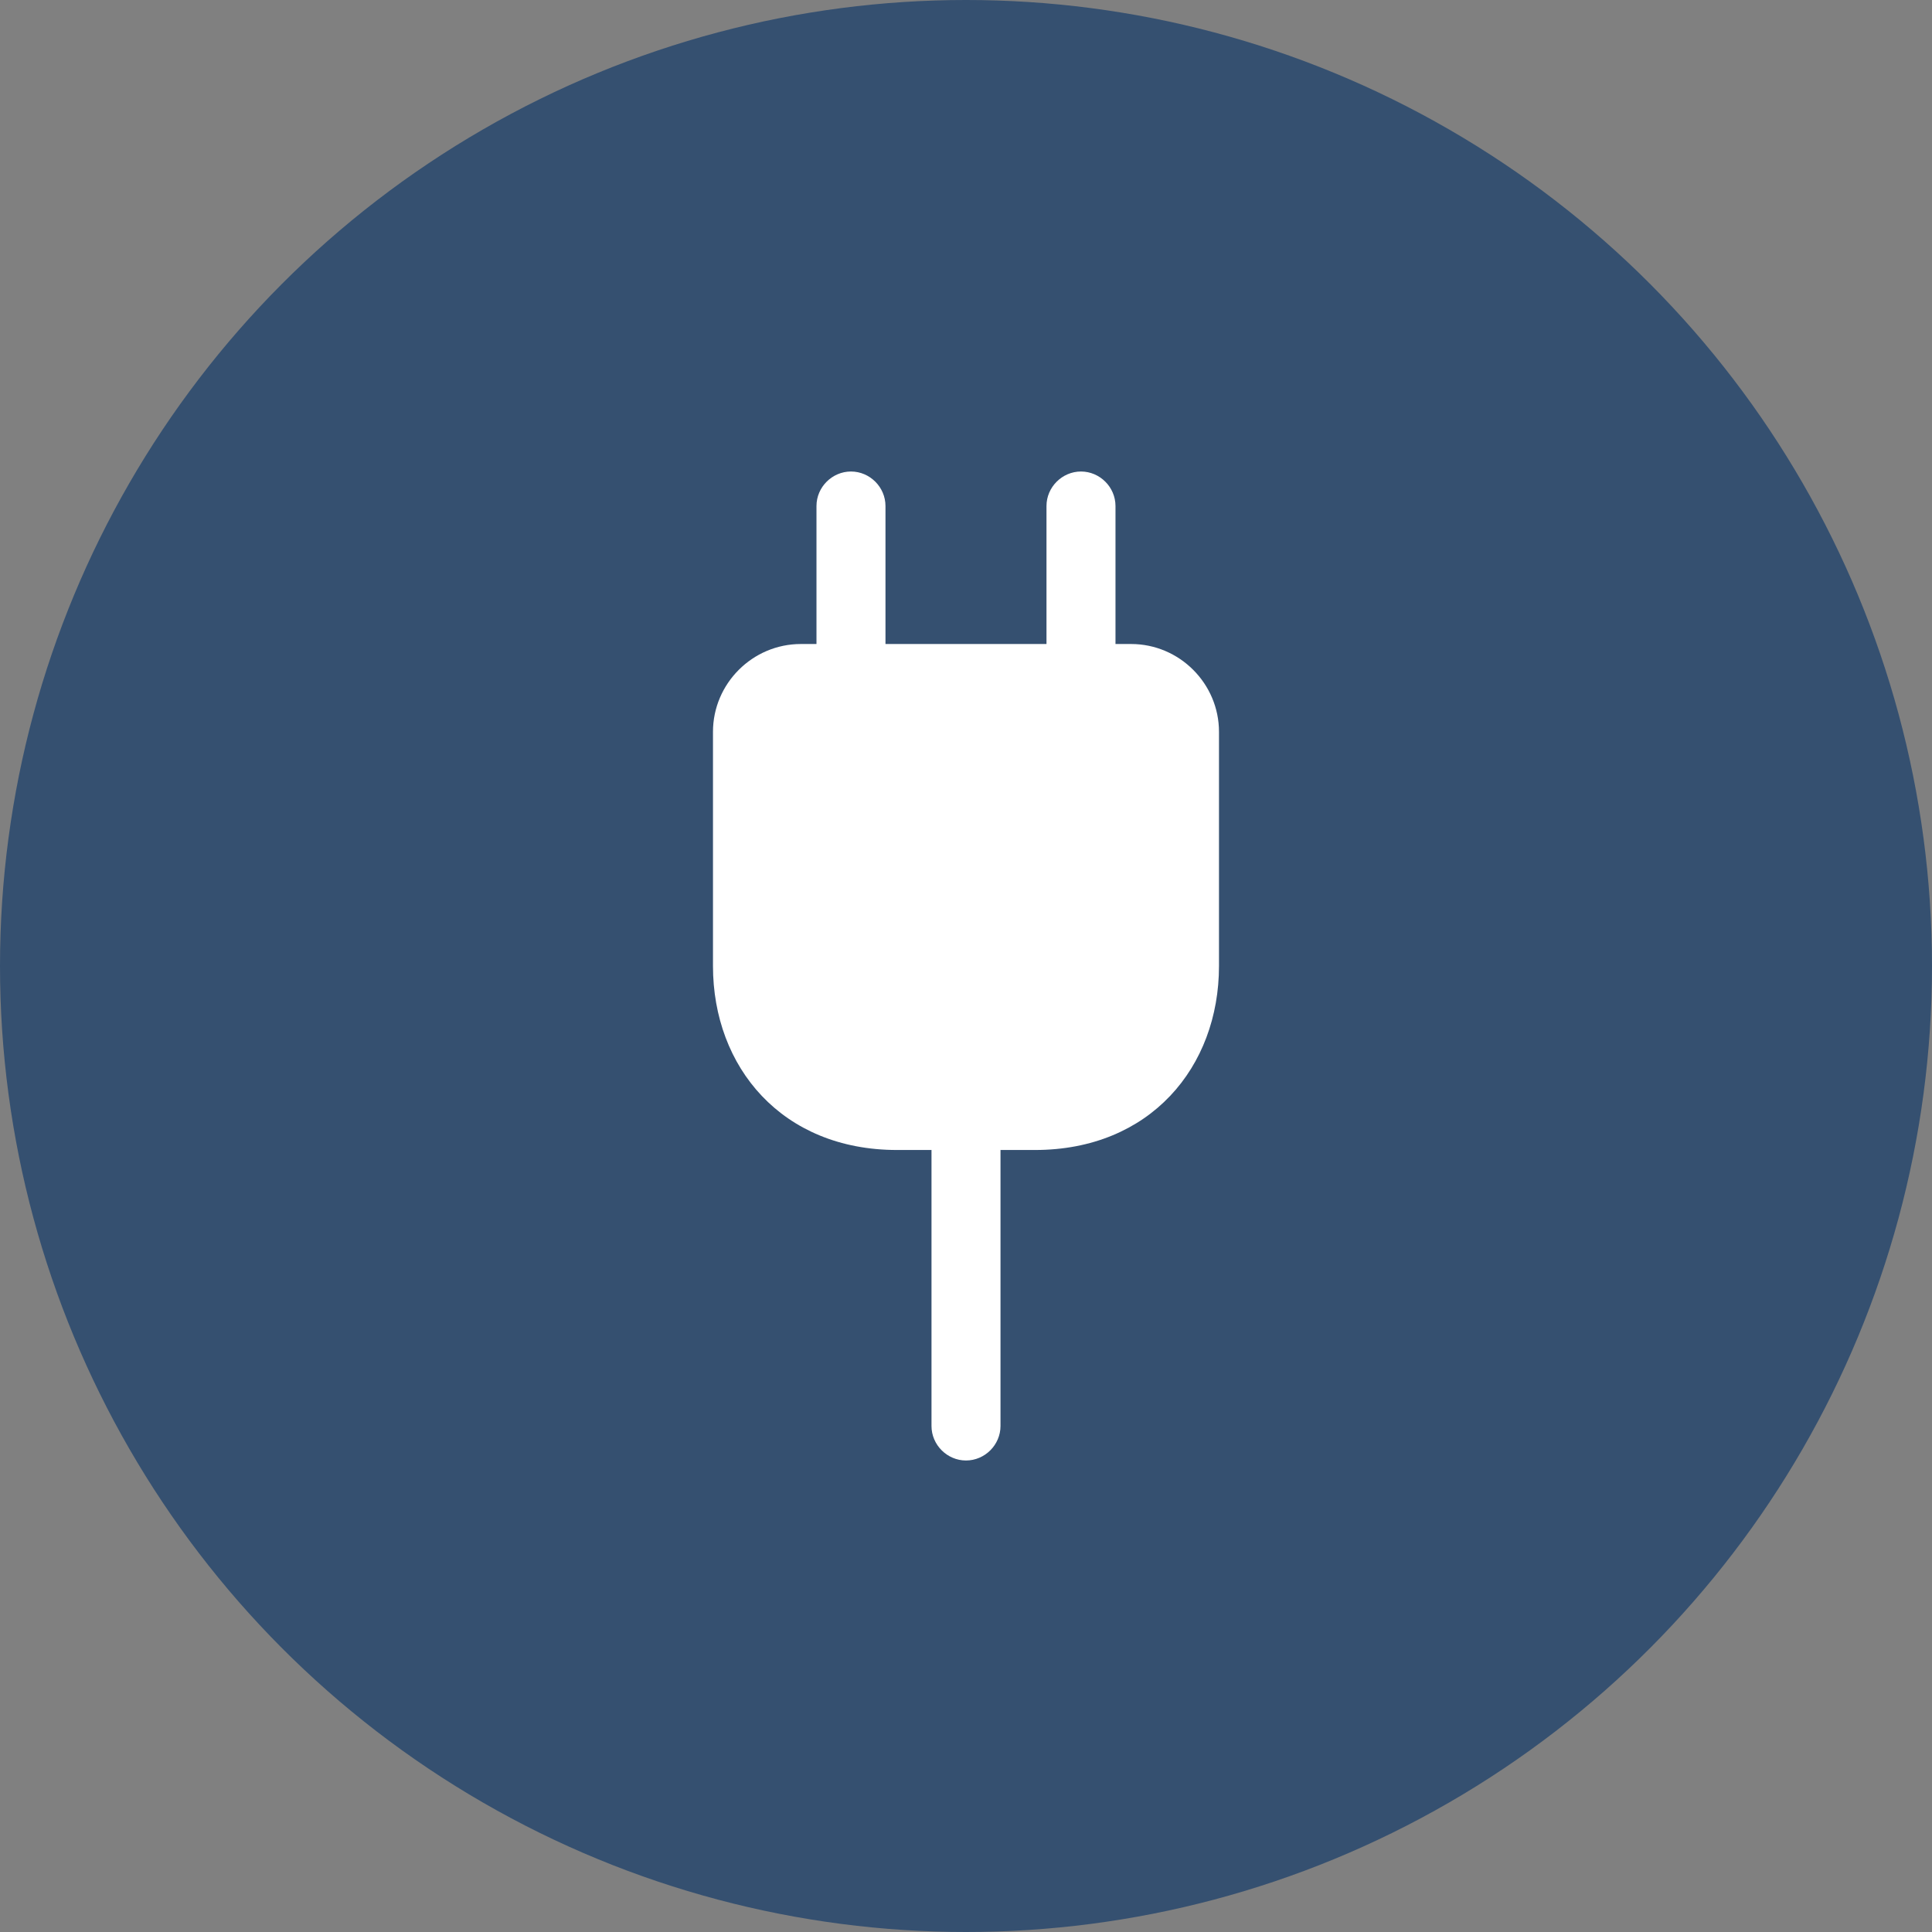 <svg width="56" height="56" viewBox="0 0 56 56" fill="none" xmlns="http://www.w3.org/2000/svg">
<rect x="0" y="0" width="56" height="56" fill="#808080" stroke="none"/>
<circle cx="28" cy="28" r="28" fill="#355070"/>
<path d="M32.786 18.667H32.333V14.667C32.333 14.12 31.88 13.667 31.333 13.667C30.787 13.667 30.333 14.12 30.333 14.667V18.667H25.666V14.667C25.666 14.12 25.213 13.667 24.666 13.667C24.12 13.667 23.666 14.12 23.666 14.667V18.667H23.213C21.813 18.667 20.666 19.813 20.666 21.213V28C20.666 30.933 22.666 33.333 26 33.333H27V41.333C27 41.88 27.453 42.333 28 42.333C28.547 42.333 29 41.88 29 41.333V33.333H30C33.333 33.333 35.333 30.933 35.333 28V21.213C35.333 19.813 34.187 18.667 32.786 18.667Z" fill="white"/>
</svg>
